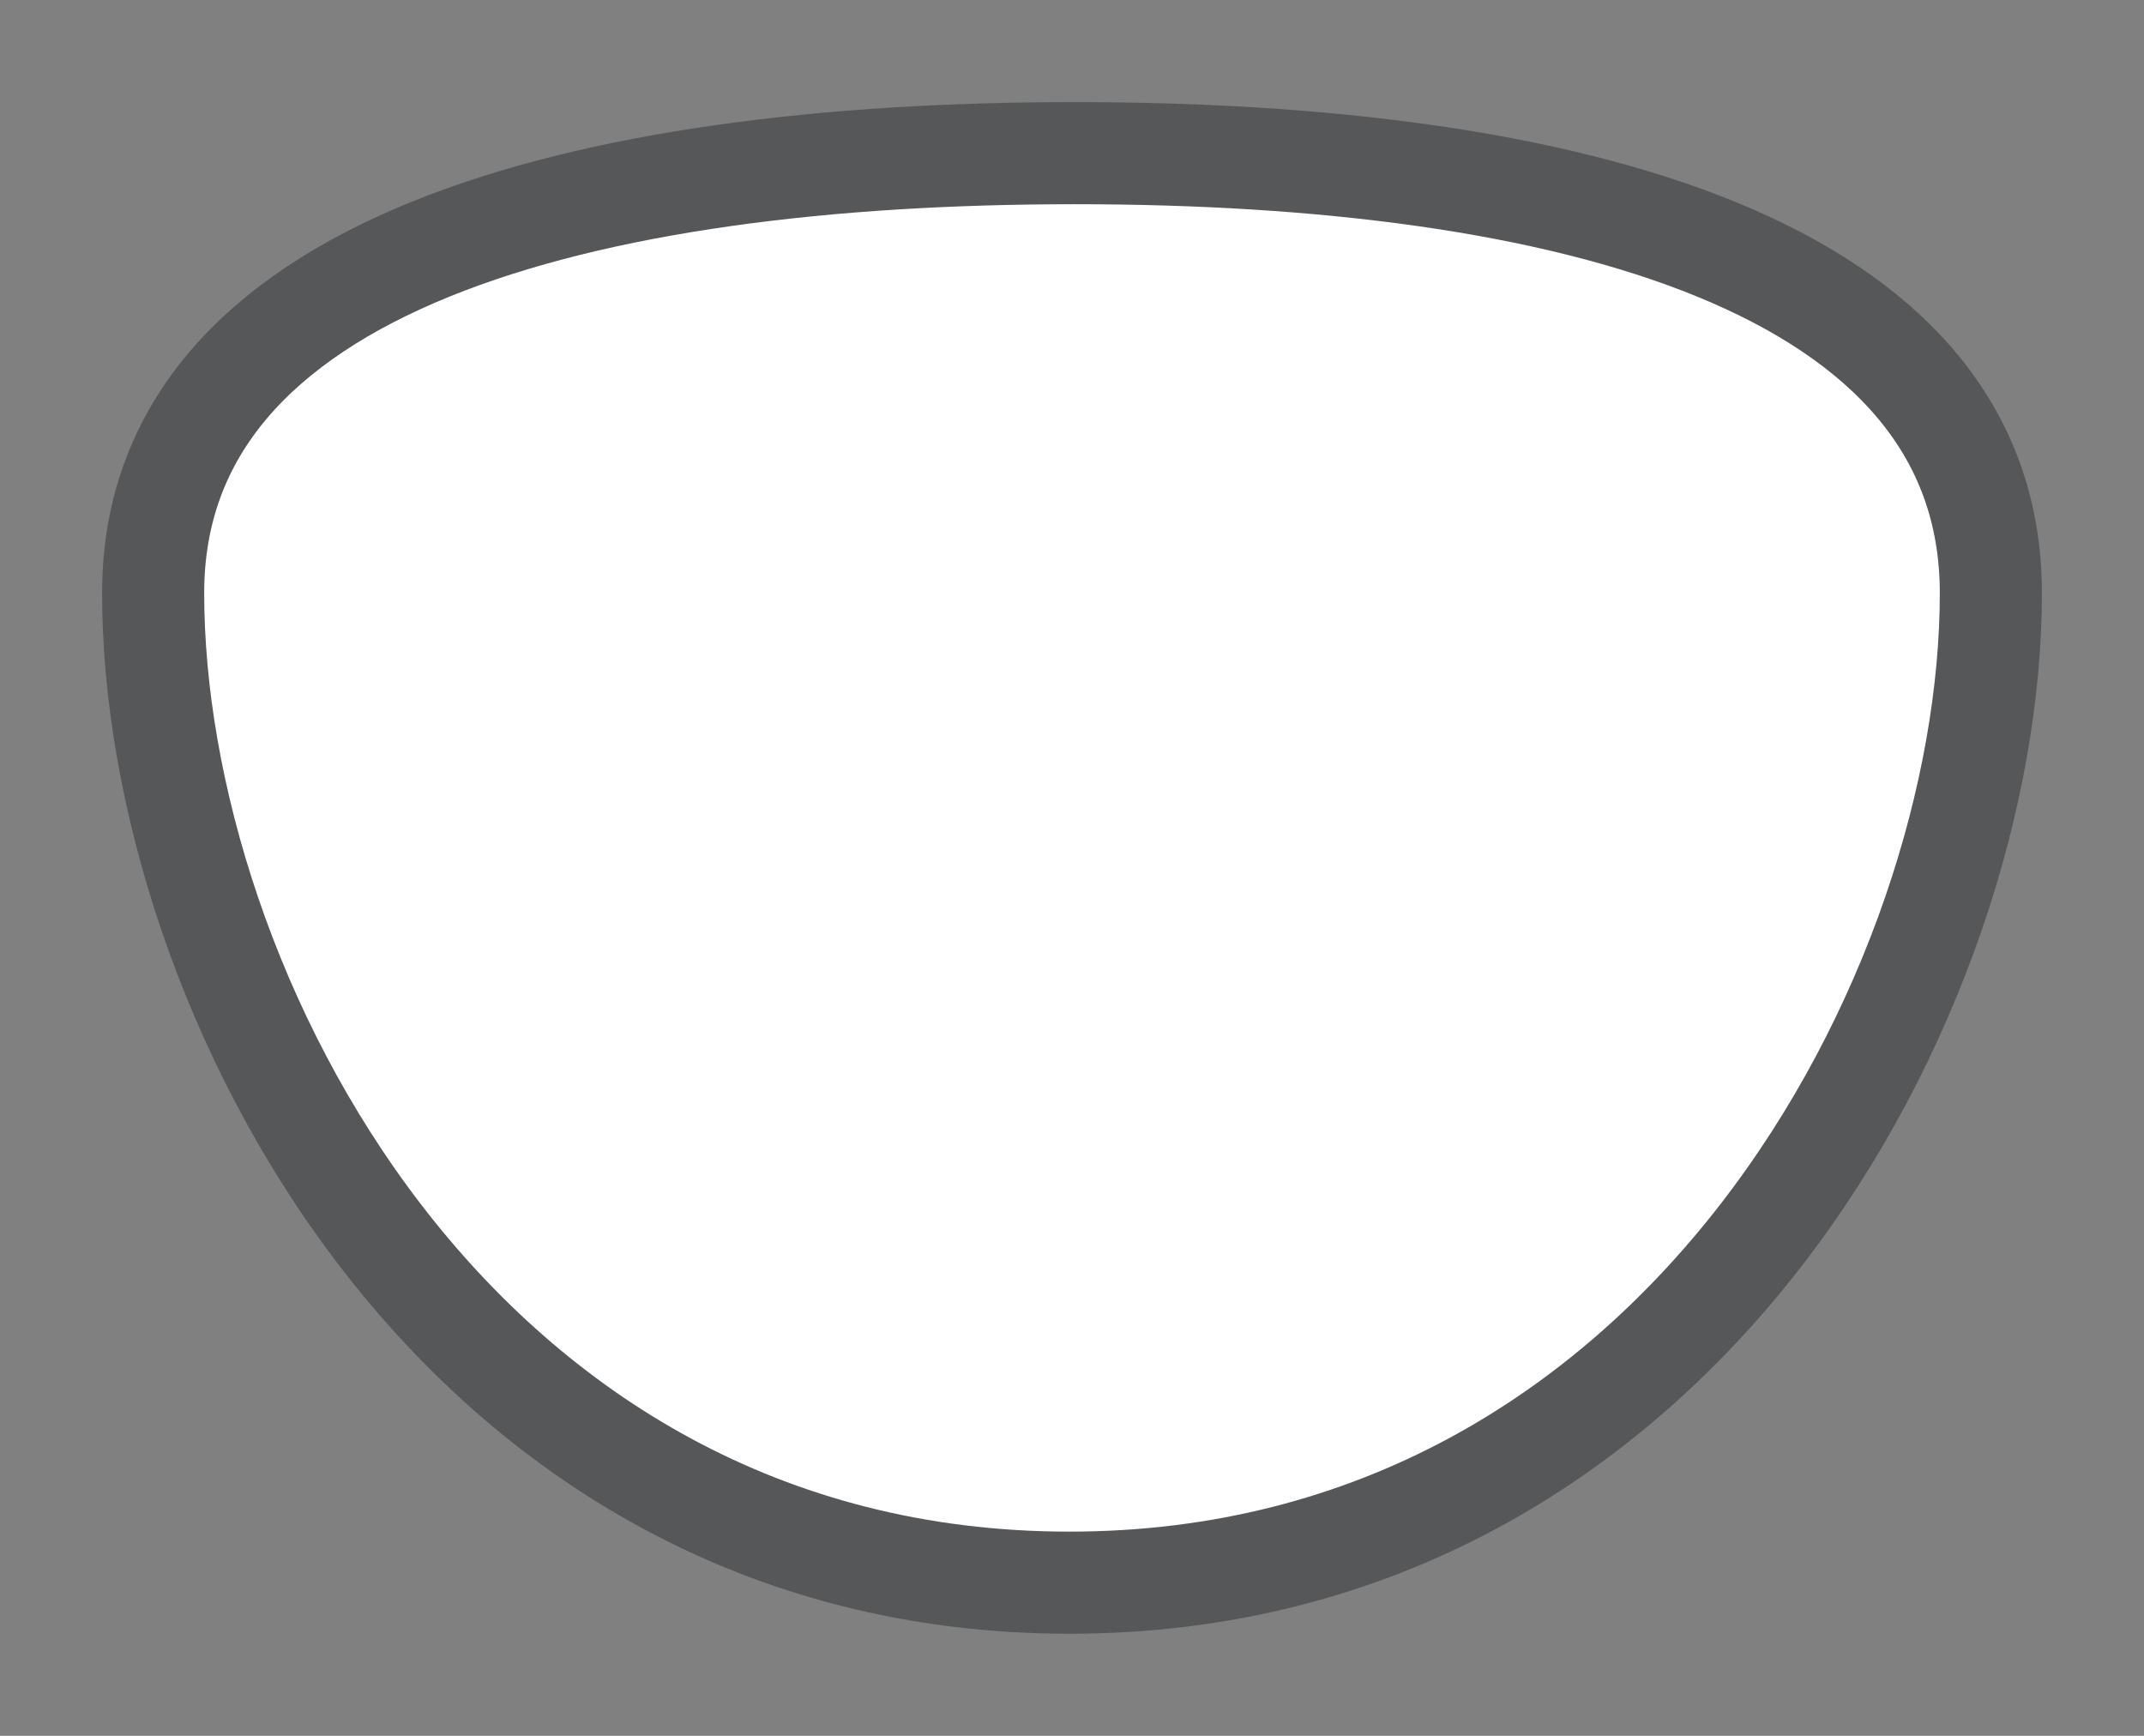 <svg width="21" height="17" viewBox="0 0 21 17" fill="none" xmlns="http://www.w3.org/2000/svg">
<rect x="0" y="0" width="21" height="17" fill="#808080" stroke="none"/>
<g id="hybrid / usa_b_OR_01">
<g id="usa_b_base">
<g id="stretchable-items">
<g id="OR">
<path id="shape01" fill-rule="evenodd" clip-rule="evenodd" d="M10.474 15.5C16.491 15.5 19.5 9.674 19.5 5.808C19.5 2.577 15.327 1.5 10.526 1.5C5.726 1.5 1.5 2.577 1.5 5.808C1.5 9.674 4.456 15.5 10.474 15.5Z" fill="white" stroke="#555759"/>
</g>
</g>
</g>
</g>
</svg>
